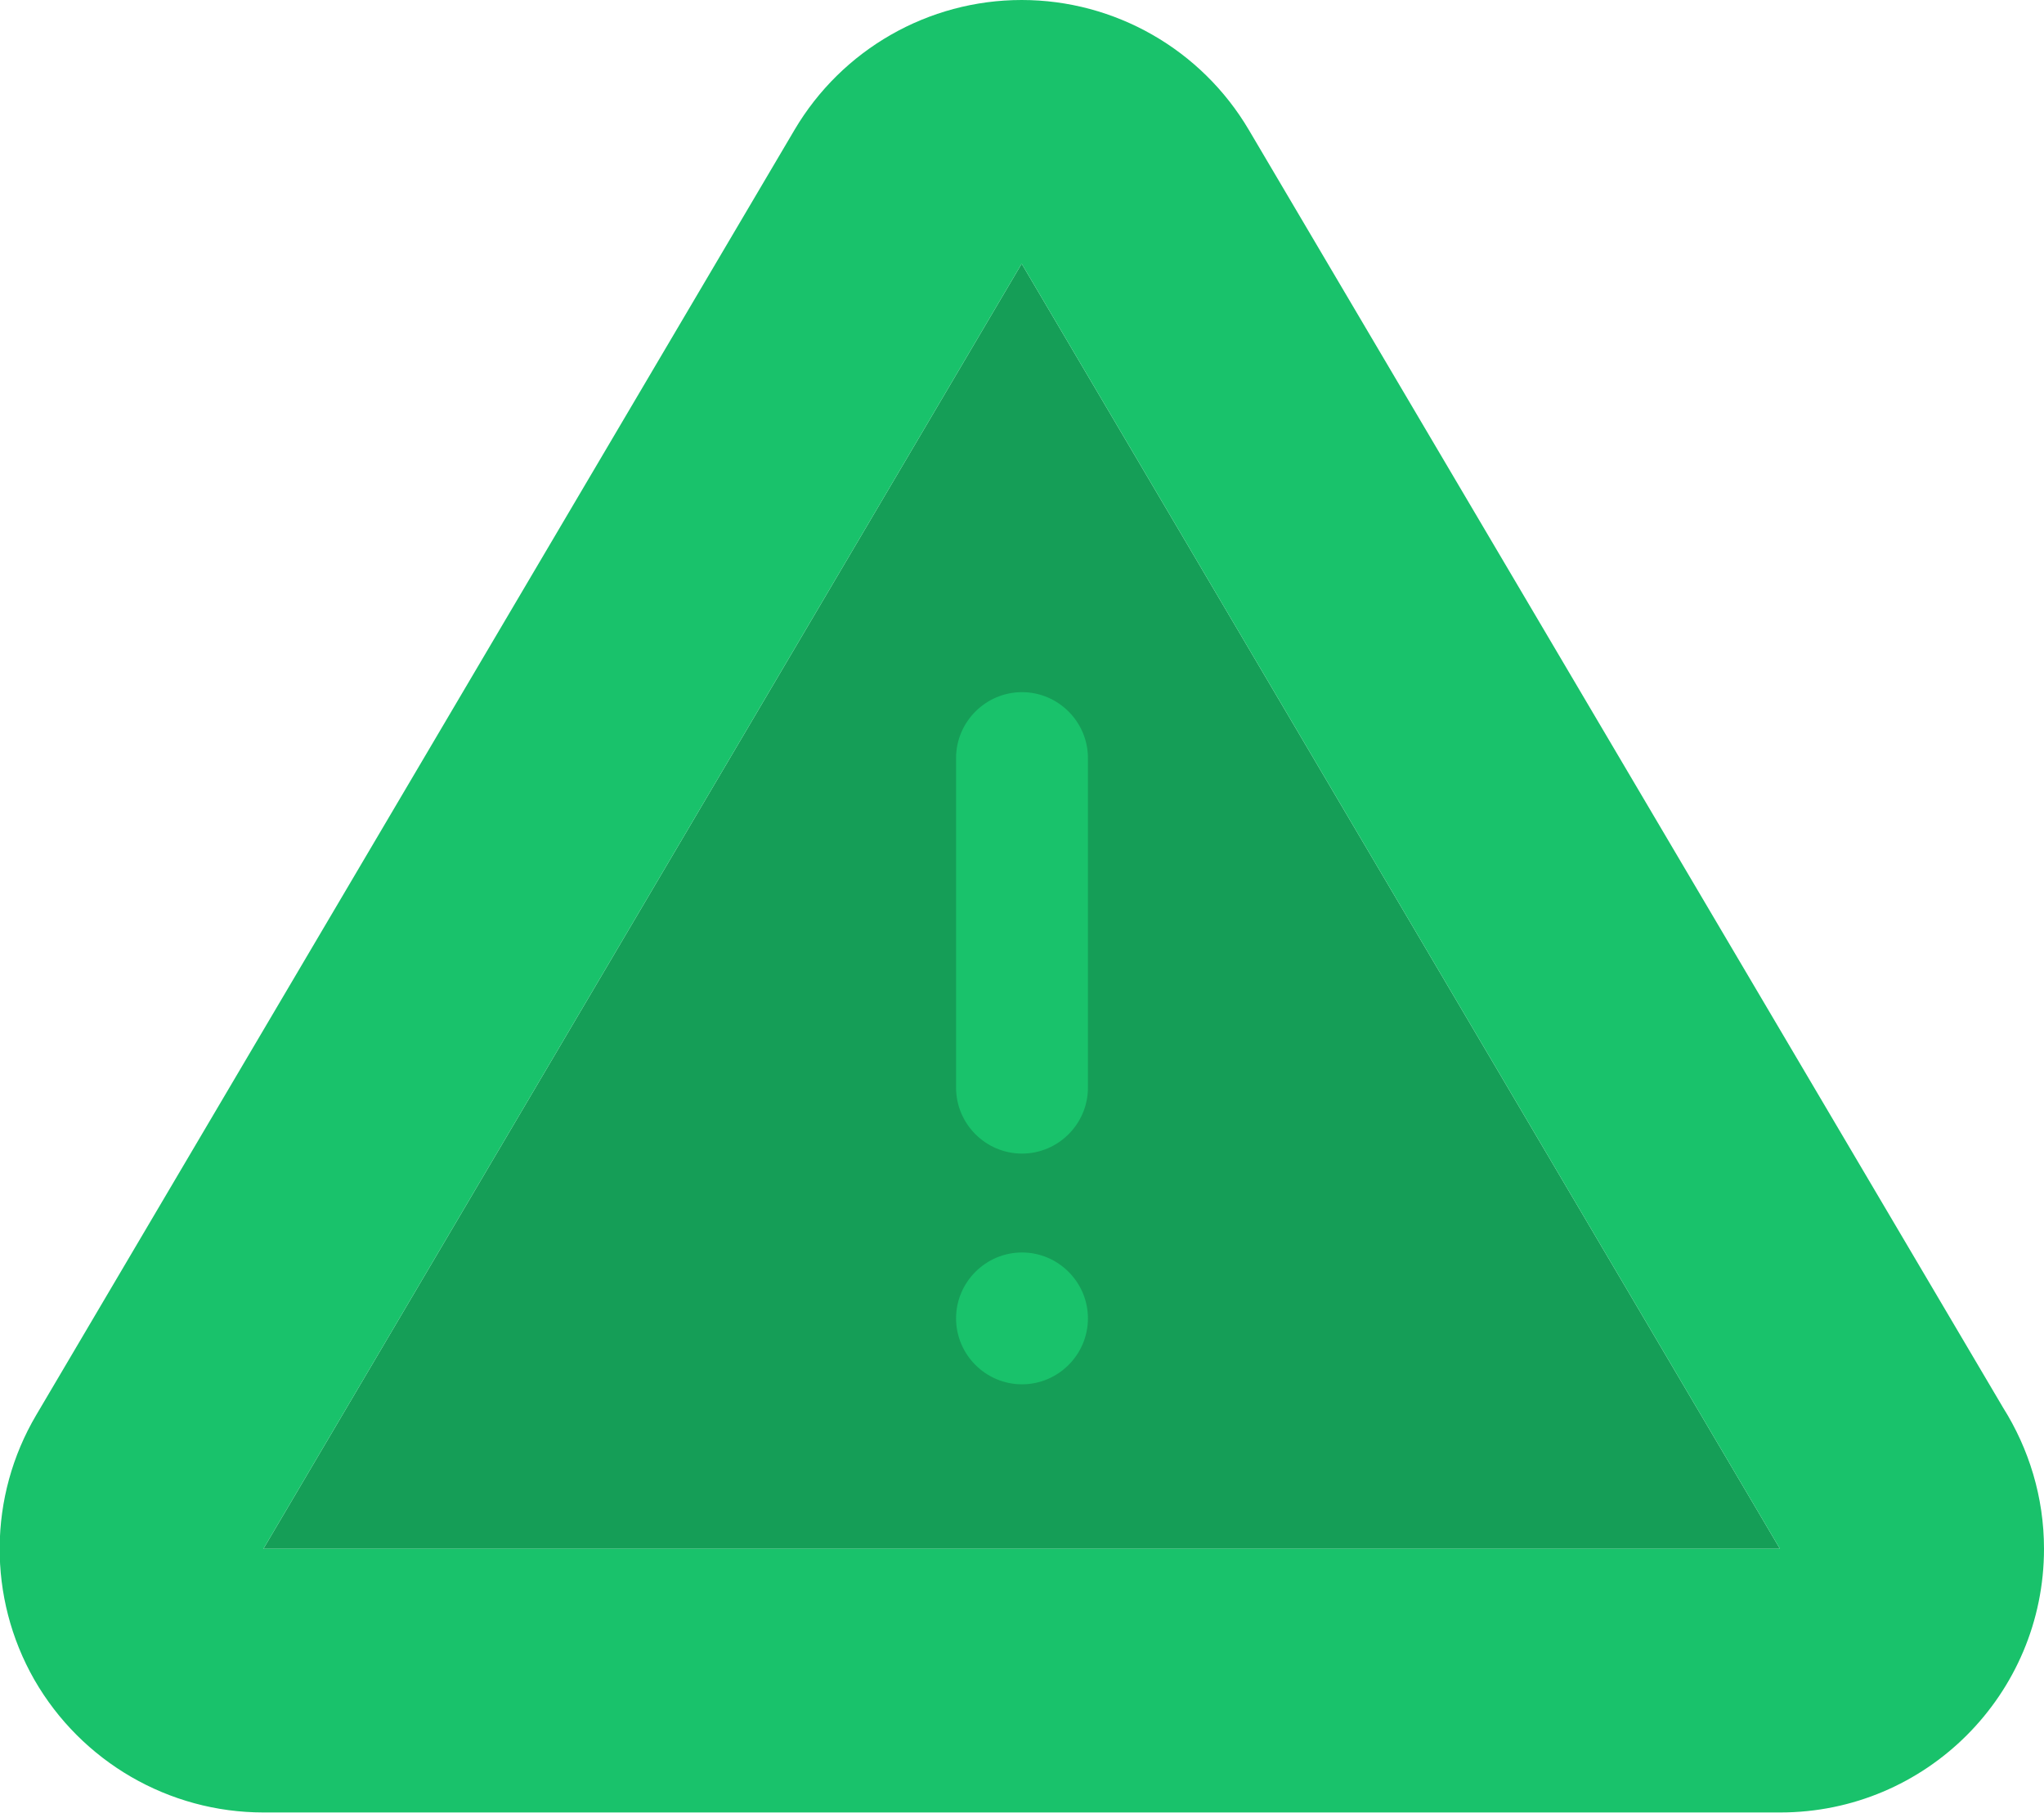 <?xml version="1.0" encoding="utf-8"?>
<svg xmlns="http://www.w3.org/2000/svg"
     xmlns:xlink="http://www.w3.org/1999/xlink"
     width="62px" height="55px" viewBox="0 0 62 55">
  <g>
    <path fillRule="evenodd"
          d="M 30.99 8C 30.99 8 53.99 46.99 53.99 46.99 53.99 46.99 7.99 46.99 7.99 46.99 7.99 46.99 30.99 8 30.99 8Z"
          fill="#159e57"/>
    <path fillRule="evenodd"
          d="M 53.99 46.99C 53.99 46.99 54 46.99 54 46.99M 53.99 46.99C 53.99 46.99 30.99 8 30.99 8 30.99 8 7.99 46.99 7.99 46.99 7.99 46.99 53.99 46.99 53.99 46.99M 54 54.99C 54 54.99 53.99 54.99 53.99 54.99 53.99 54.99 7.99 54.99 7.99 54.99 5.12 54.99 2.47 53.45 1.04 50.96-0.38 48.47-0.36 45.4 1.1 42.93 1.1 42.93 24.1 3.94 24.1 3.94 25.54 1.5 28.16 0 30.99 0 33.82 0 36.44 1.5 37.88 3.94 37.88 3.94 60.76 42.71 60.76 42.71 61.54 43.95 62 45.42 62 46.99 62 51.41 58.42 54.99 54 54.99 54 54.99 54 54.99 54 54.99Z"
          fill="#19C26B"/>
  </g>
  <path fillRule="evenodd"
        d="M 31 35C 29.9 35 29 34.1 29 33 29 33 29 23 29 23 29 21.9 29.9 21 31 21 32.1 21 33 21.9 33 23 33 23 33 33 33 33 33 34.1 32.1 35 31 35ZM 31 38C 32.1 38 33 38.9 33 40 33 41.1 32.1 42 31 42 29.9 42 29 41.1 29 40 29 38.9 29.9 38 31 38Z"
        fill="#19C26B"/>
</svg>
